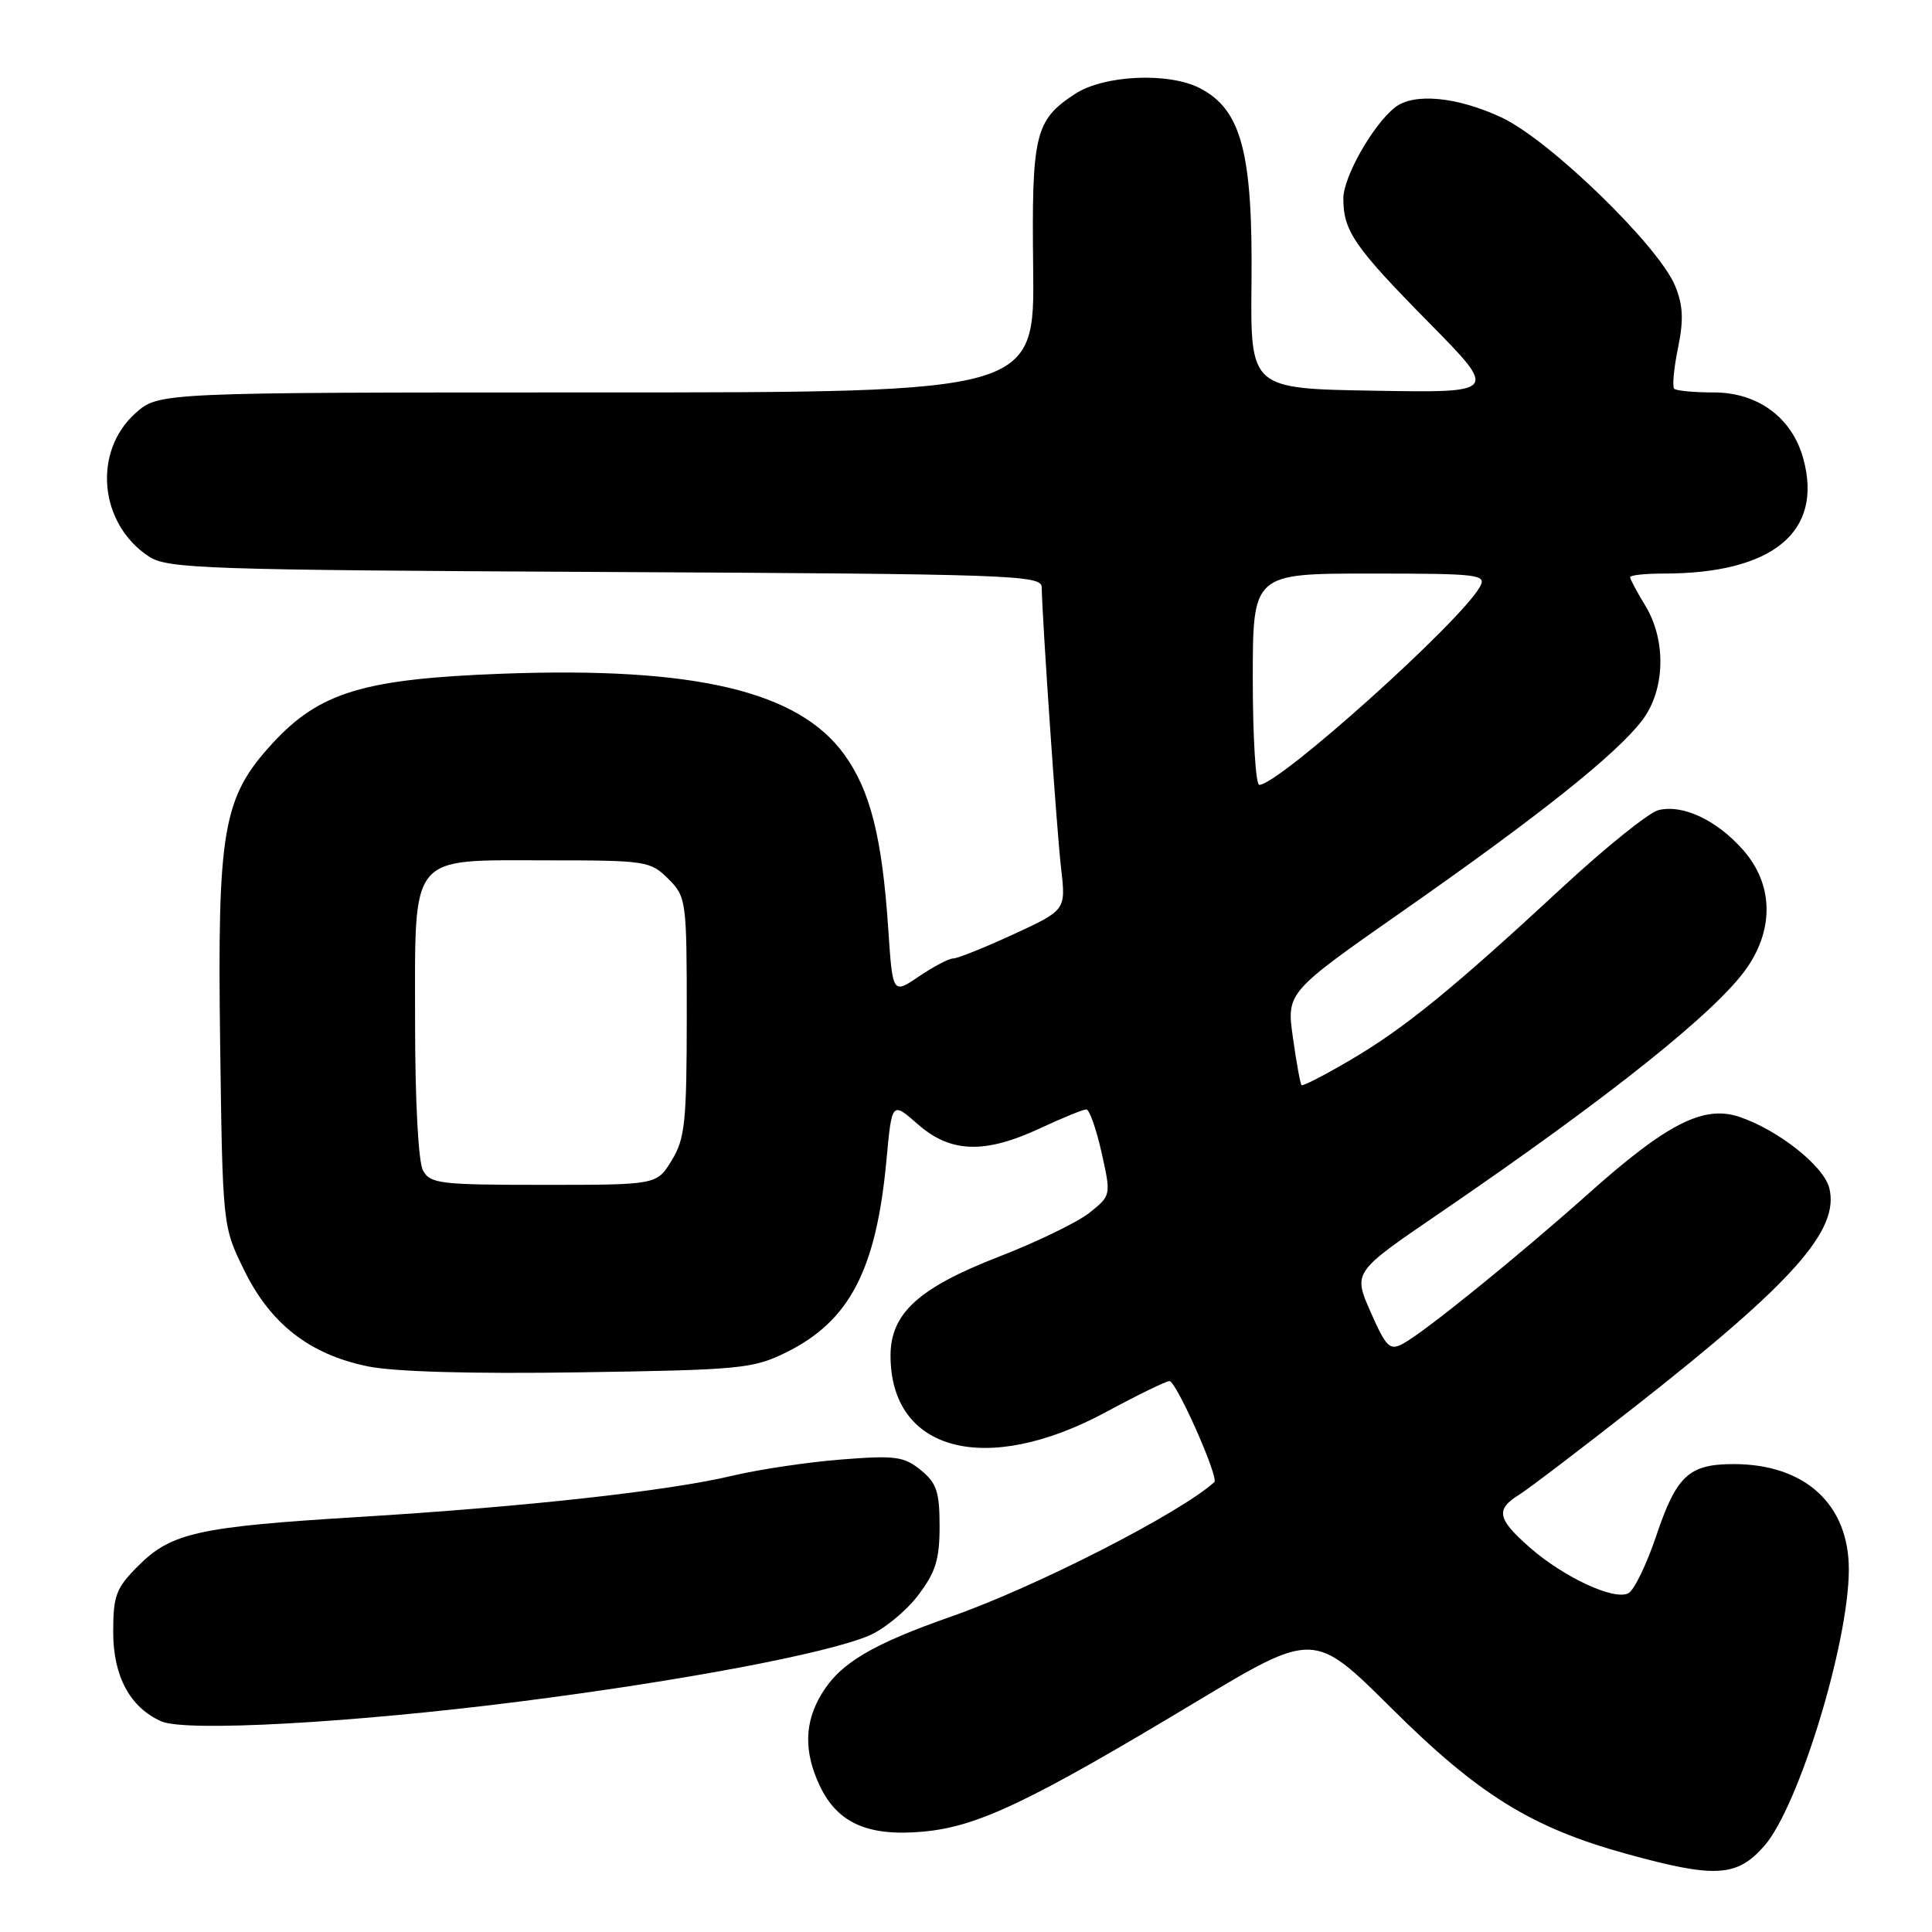 <?xml version="1.0" encoding="UTF-8" standalone="no"?>
<!DOCTYPE svg PUBLIC "-//W3C//DTD SVG 1.1//EN" "http://www.w3.org/Graphics/SVG/1.1/DTD/svg11.dtd" >
<svg xmlns="http://www.w3.org/2000/svg" xmlns:xlink="http://www.w3.org/1999/xlink" version="1.1" viewBox="0 0 256 256">
 <g >
 <path fill="currentColor"
d=" M 233.78 244.59 C 238.32 239.42 244.96 217.74 244.98 208.00 C 245.00 199.34 239.18 194.00 229.72 194.00 C 223.79 194.00 222.15 195.52 219.47 203.48 C 218.20 207.25 216.55 210.67 215.79 211.10 C 213.94 212.13 207.24 209.03 202.68 205.03 C 198.41 201.28 198.15 200.01 201.25 198.09 C 202.49 197.32 209.57 191.93 217.00 186.10 C 237.66 169.87 243.78 162.96 242.39 157.42 C 241.65 154.48 235.55 149.67 230.41 147.97 C 225.71 146.42 220.84 148.91 210.50 158.14 C 201.17 166.46 188.72 176.54 185.90 178.05 C 184.15 178.99 183.68 178.53 181.61 173.84 C 179.29 168.57 179.29 168.57 190.65 160.82 C 213.34 145.32 227.64 133.89 231.55 128.14 C 235.11 122.91 234.90 117.10 231.00 112.66 C 227.50 108.67 222.98 106.54 219.74 107.35 C 218.48 107.67 212.73 112.29 206.97 117.63 C 192.50 131.04 186.05 136.29 178.89 140.48 C 175.52 142.46 172.62 143.95 172.46 143.79 C 172.30 143.63 171.78 140.80 171.32 137.50 C 170.47 131.50 170.47 131.50 185.98 120.65 C 203.92 108.11 214.18 99.94 217.59 95.46 C 220.65 91.45 220.83 84.87 218.00 80.23 C 216.90 78.43 216.00 76.74 216.00 76.48 C 216.00 76.21 218.00 76.00 220.45 76.00 C 234.91 76.00 241.62 70.47 238.94 60.75 C 237.45 55.34 232.93 52.00 227.09 52.00 C 224.47 52.00 222.11 51.78 221.84 51.51 C 221.57 51.23 221.79 48.81 222.34 46.13 C 223.11 42.39 223.02 40.46 221.96 37.87 C 219.76 32.55 205.29 18.51 198.95 15.56 C 193.03 12.80 187.29 12.27 184.82 14.25 C 181.88 16.60 178.00 23.46 178.00 26.30 C 178.00 30.61 179.45 32.72 189.36 42.77 C 198.50 52.05 198.50 52.05 182.09 51.77 C 165.69 51.50 165.69 51.50 165.83 37.50 C 166.01 20.24 164.50 14.54 159.00 11.69 C 154.86 9.54 146.27 9.94 142.44 12.45 C 137.13 15.93 136.69 17.77 136.90 35.55 C 137.09 52.00 137.09 52.00 79.06 52.00 C 21.03 52.00 21.03 52.00 17.95 54.75 C 12.25 59.85 13.14 69.42 19.73 73.74 C 22.20 75.36 27.02 75.52 80.20 75.79 C 133.96 76.06 138.00 76.20 138.03 77.79 C 138.12 82.41 140.03 110.18 140.60 115.05 C 141.24 120.59 141.24 120.59 134.29 123.80 C 130.47 125.56 126.88 127.00 126.31 127.00 C 125.74 127.00 123.70 128.07 121.78 129.37 C 118.28 131.75 118.28 131.75 117.70 123.12 C 116.89 110.96 115.32 104.74 111.86 99.96 C 105.77 91.56 92.07 88.33 66.56 89.27 C 48.22 89.95 42.36 91.72 36.14 98.46 C 29.52 105.65 28.79 109.82 29.17 138.27 C 29.50 162.50 29.50 162.50 32.36 168.32 C 35.84 175.42 41.01 179.45 48.68 181.04 C 52.23 181.77 62.34 182.06 76.86 181.84 C 98.09 181.52 99.79 181.36 104.17 179.20 C 112.57 175.06 116.11 168.27 117.46 153.72 C 118.18 145.95 118.18 145.95 121.62 148.97 C 125.96 152.78 130.47 152.93 137.85 149.49 C 140.79 148.12 143.53 147.00 143.94 147.00 C 144.35 147.00 145.26 149.57 145.96 152.70 C 147.23 158.40 147.23 158.40 144.37 160.69 C 142.79 161.95 137.35 164.59 132.28 166.55 C 121.70 170.66 118.00 174.05 118.00 179.63 C 118.00 192.36 130.66 195.67 146.56 187.10 C 150.74 184.84 154.52 183.00 154.96 183.00 C 155.86 183.00 161.55 195.81 160.90 196.39 C 156.37 200.50 137.32 210.24 126.15 214.16 C 115.54 217.88 111.36 220.36 108.90 224.40 C 106.57 228.21 106.49 232.12 108.63 236.64 C 110.98 241.58 115.02 243.37 122.33 242.70 C 129.52 242.05 136.38 238.79 158.29 225.62 C 174.09 216.13 174.09 216.13 184.34 226.31 C 195.89 237.80 202.91 242.16 215.50 245.64 C 227.27 248.89 230.15 248.73 233.78 244.59 Z  M 68.73 225.48 C 90.30 222.74 109.44 219.13 115.12 216.74 C 117.11 215.90 120.03 213.51 121.62 211.43 C 123.97 208.35 124.50 206.67 124.50 202.24 C 124.50 197.67 124.11 196.50 122.00 194.79 C 119.78 192.98 118.61 192.83 111.50 193.39 C 107.10 193.73 100.60 194.70 97.06 195.54 C 88.46 197.58 69.49 199.67 47.50 201.01 C 26.24 202.31 22.70 203.10 18.31 207.49 C 15.37 210.43 15.00 211.41 15.00 216.27 C 15.00 222.12 17.24 226.27 21.39 228.09 C 24.60 229.51 46.64 228.29 68.73 225.48 Z  M 56.04 155.07 C 55.43 153.94 55.00 145.76 55.00 135.57 C 55.00 112.80 54.02 114.00 72.55 114.00 C 85.59 114.00 86.18 114.09 88.55 116.45 C 90.94 118.85 91.00 119.27 91.00 134.70 C 90.99 148.69 90.77 150.87 89.01 153.75 C 87.03 157.00 87.03 157.00 72.05 157.00 C 58.26 157.00 56.99 156.85 56.04 155.07 Z  M 166.00 90.00 C 166.00 76.00 166.00 76.00 181.54 76.00 C 196.03 76.00 197.01 76.12 196.10 77.75 C 193.55 82.37 169.45 104.00 166.86 104.00 C 166.39 104.00 166.00 97.70 166.00 90.00 Z "/>
</g>
</svg>